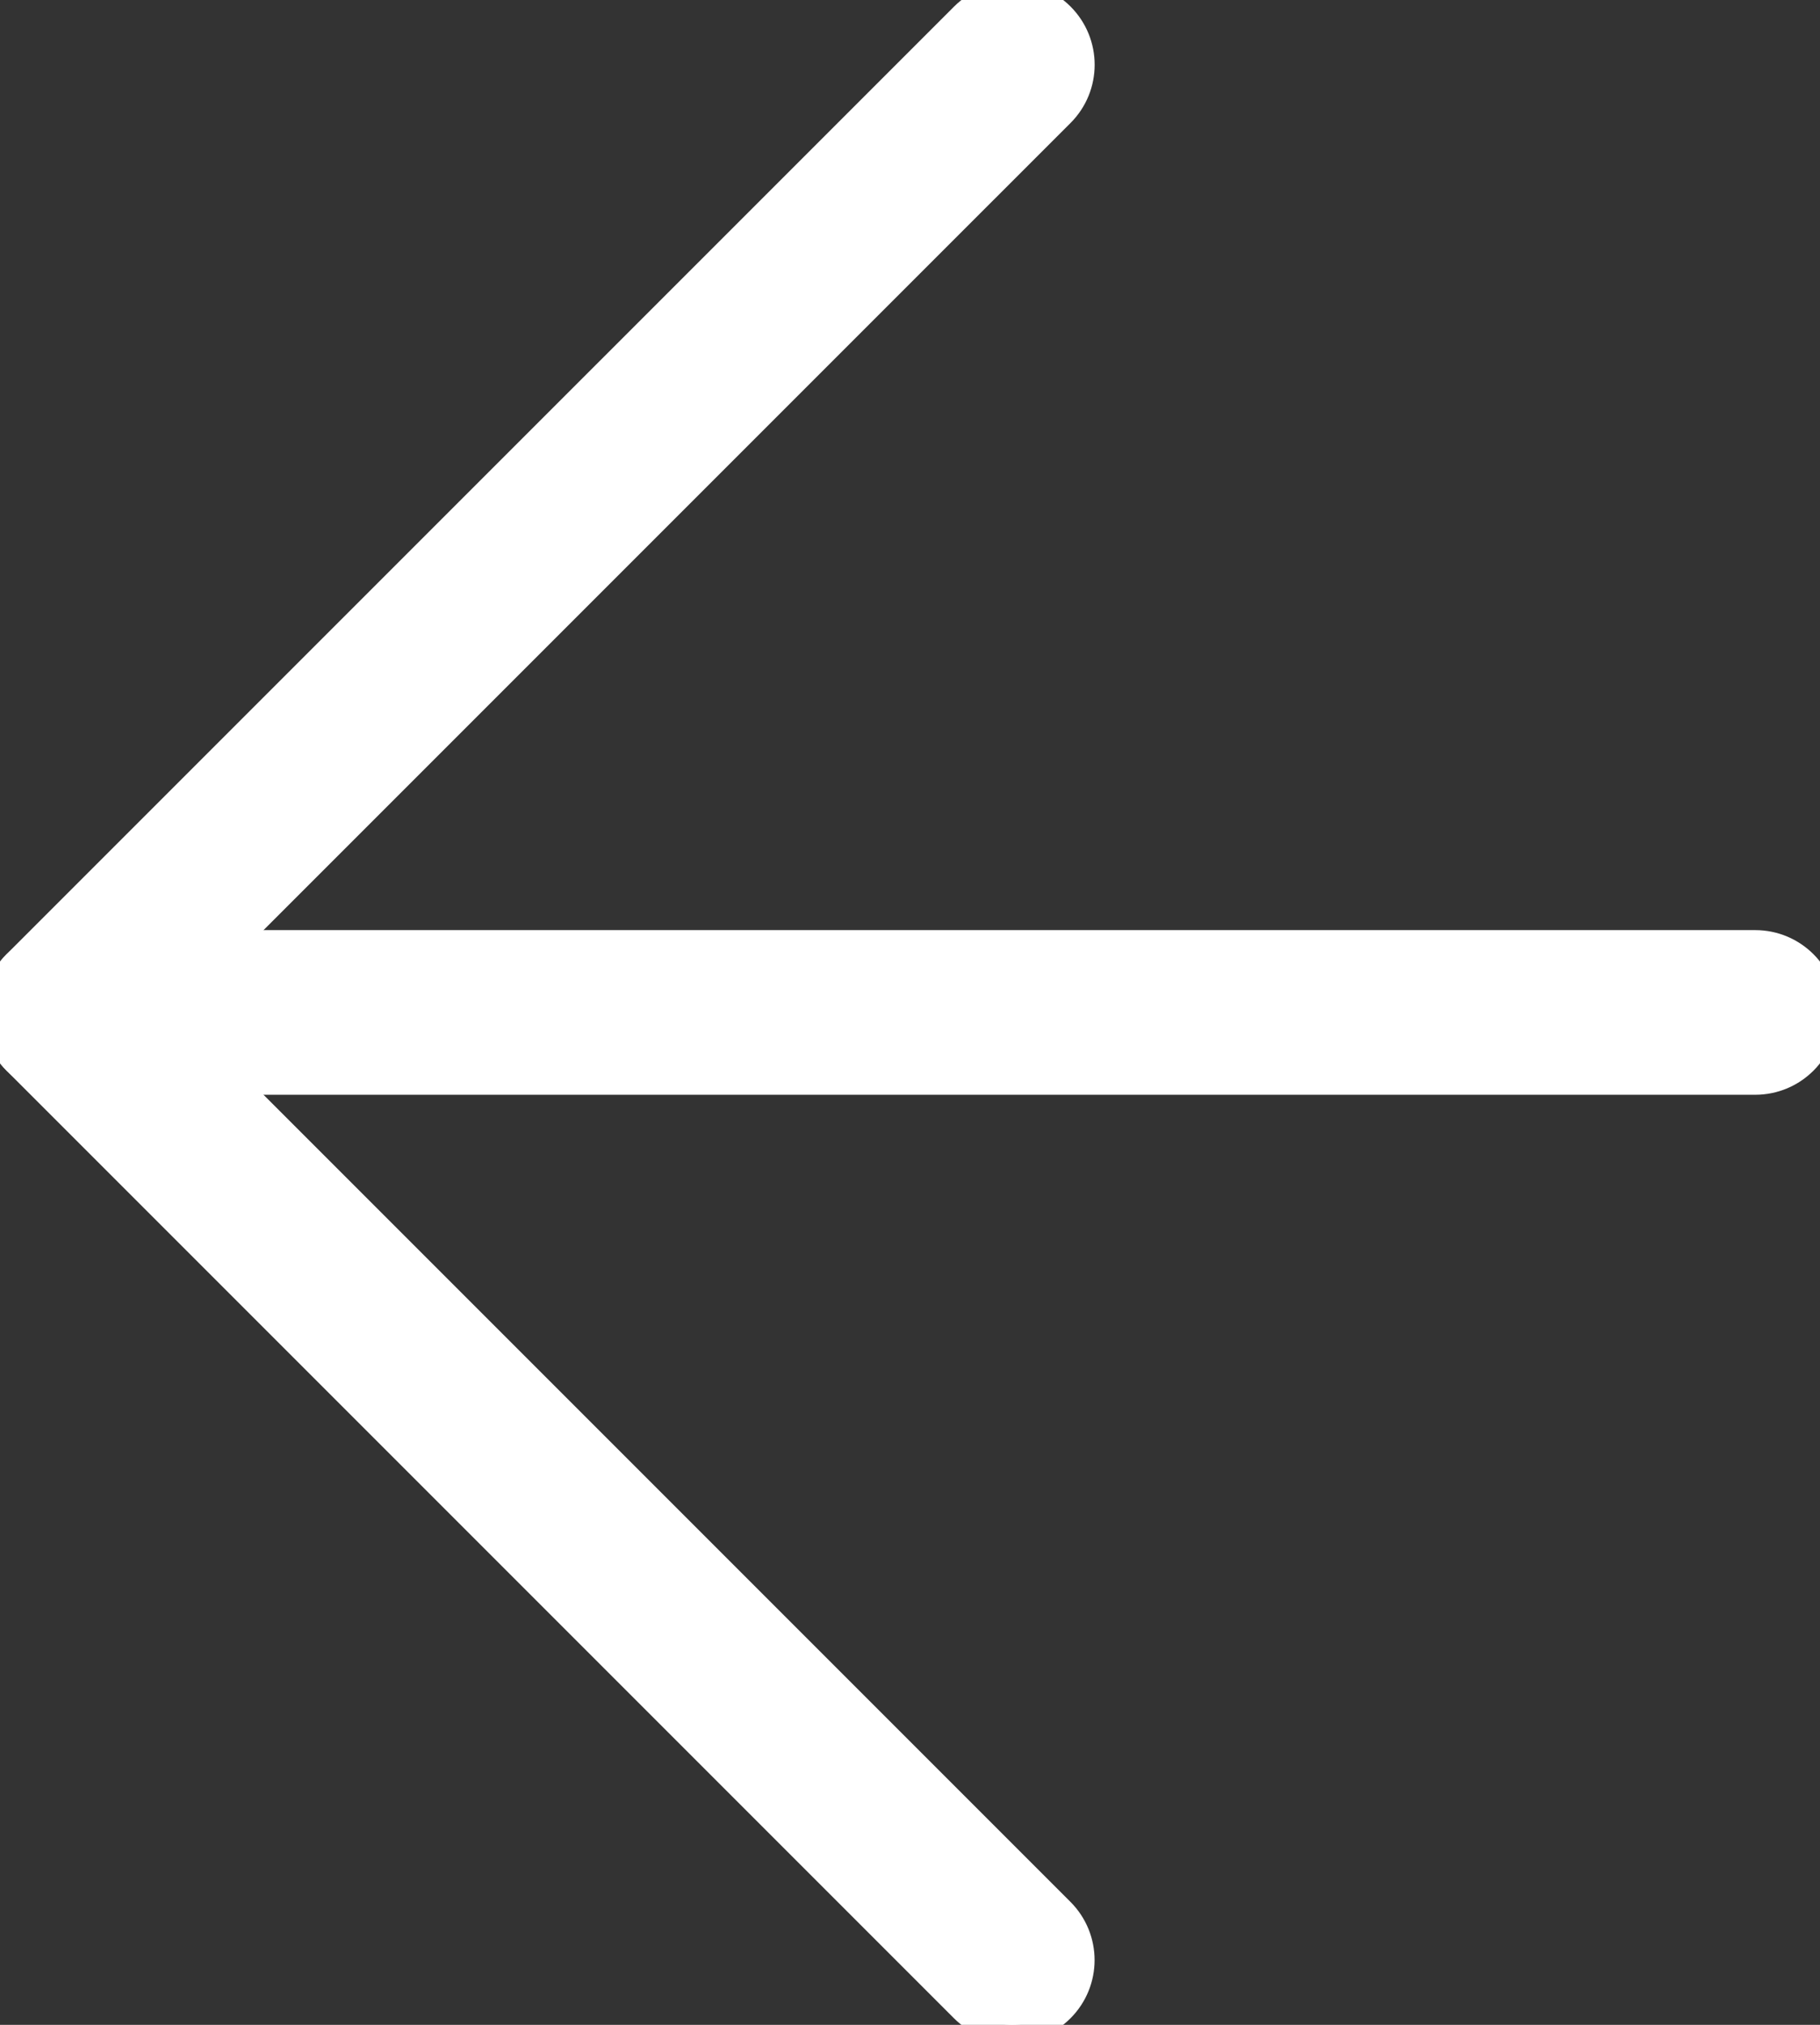 <svg width="51.865" height="57.691" xmlns="http://www.w3.org/2000/svg">

 <rect width="100%" height="100%" fill="#333333" stroke="none"/>

 <g>
  <title>background</title>
  <rect fill="none" id="canvas_background" height="402" width="582" y="-1" x="-1"/>
 </g>
 <g>
  <title>Layer 1</title>
  <g id="_x32_6_x5F_left">
   <g id="svg_1">
    <g id="svg_2">
     <path stroke="#ffffff" id="svg_3" fill="#ffffff" d="m50.02,30.691l-48.174,0c-1.019,0 -1.846,-0.826 -1.846,-1.845s0.827,-1.846 1.846,-1.846l48.174,0c1.02,0 1.846,0.826 1.846,1.846s-0.827,1.845 -1.846,1.845z"/>
    </g>
    <g id="svg_4">
     <path stroke="#ffffff" id="svg_5" fill="#ffffff" d="m28.846,57.691c-0.473,0 -0.944,-0.18 -1.305,-0.54l-27,-27c-0.346,-0.346 -0.541,-0.816 -0.541,-1.305s0.195,-0.959 0.541,-1.306l27.002,-27c0.721,-0.721 1.89,-0.721 2.611,0c0.721,0.722 0.721,1.891 -0.001,2.611l-25.696,25.695l25.694,25.694c0.722,0.722 0.722,1.89 0,2.611c-0.36,0.361 -0.833,0.54 -1.305,0.54z"/>
    </g>
   </g>
  </g>
  <g id="Layer_1"/>
 </g>
</svg>